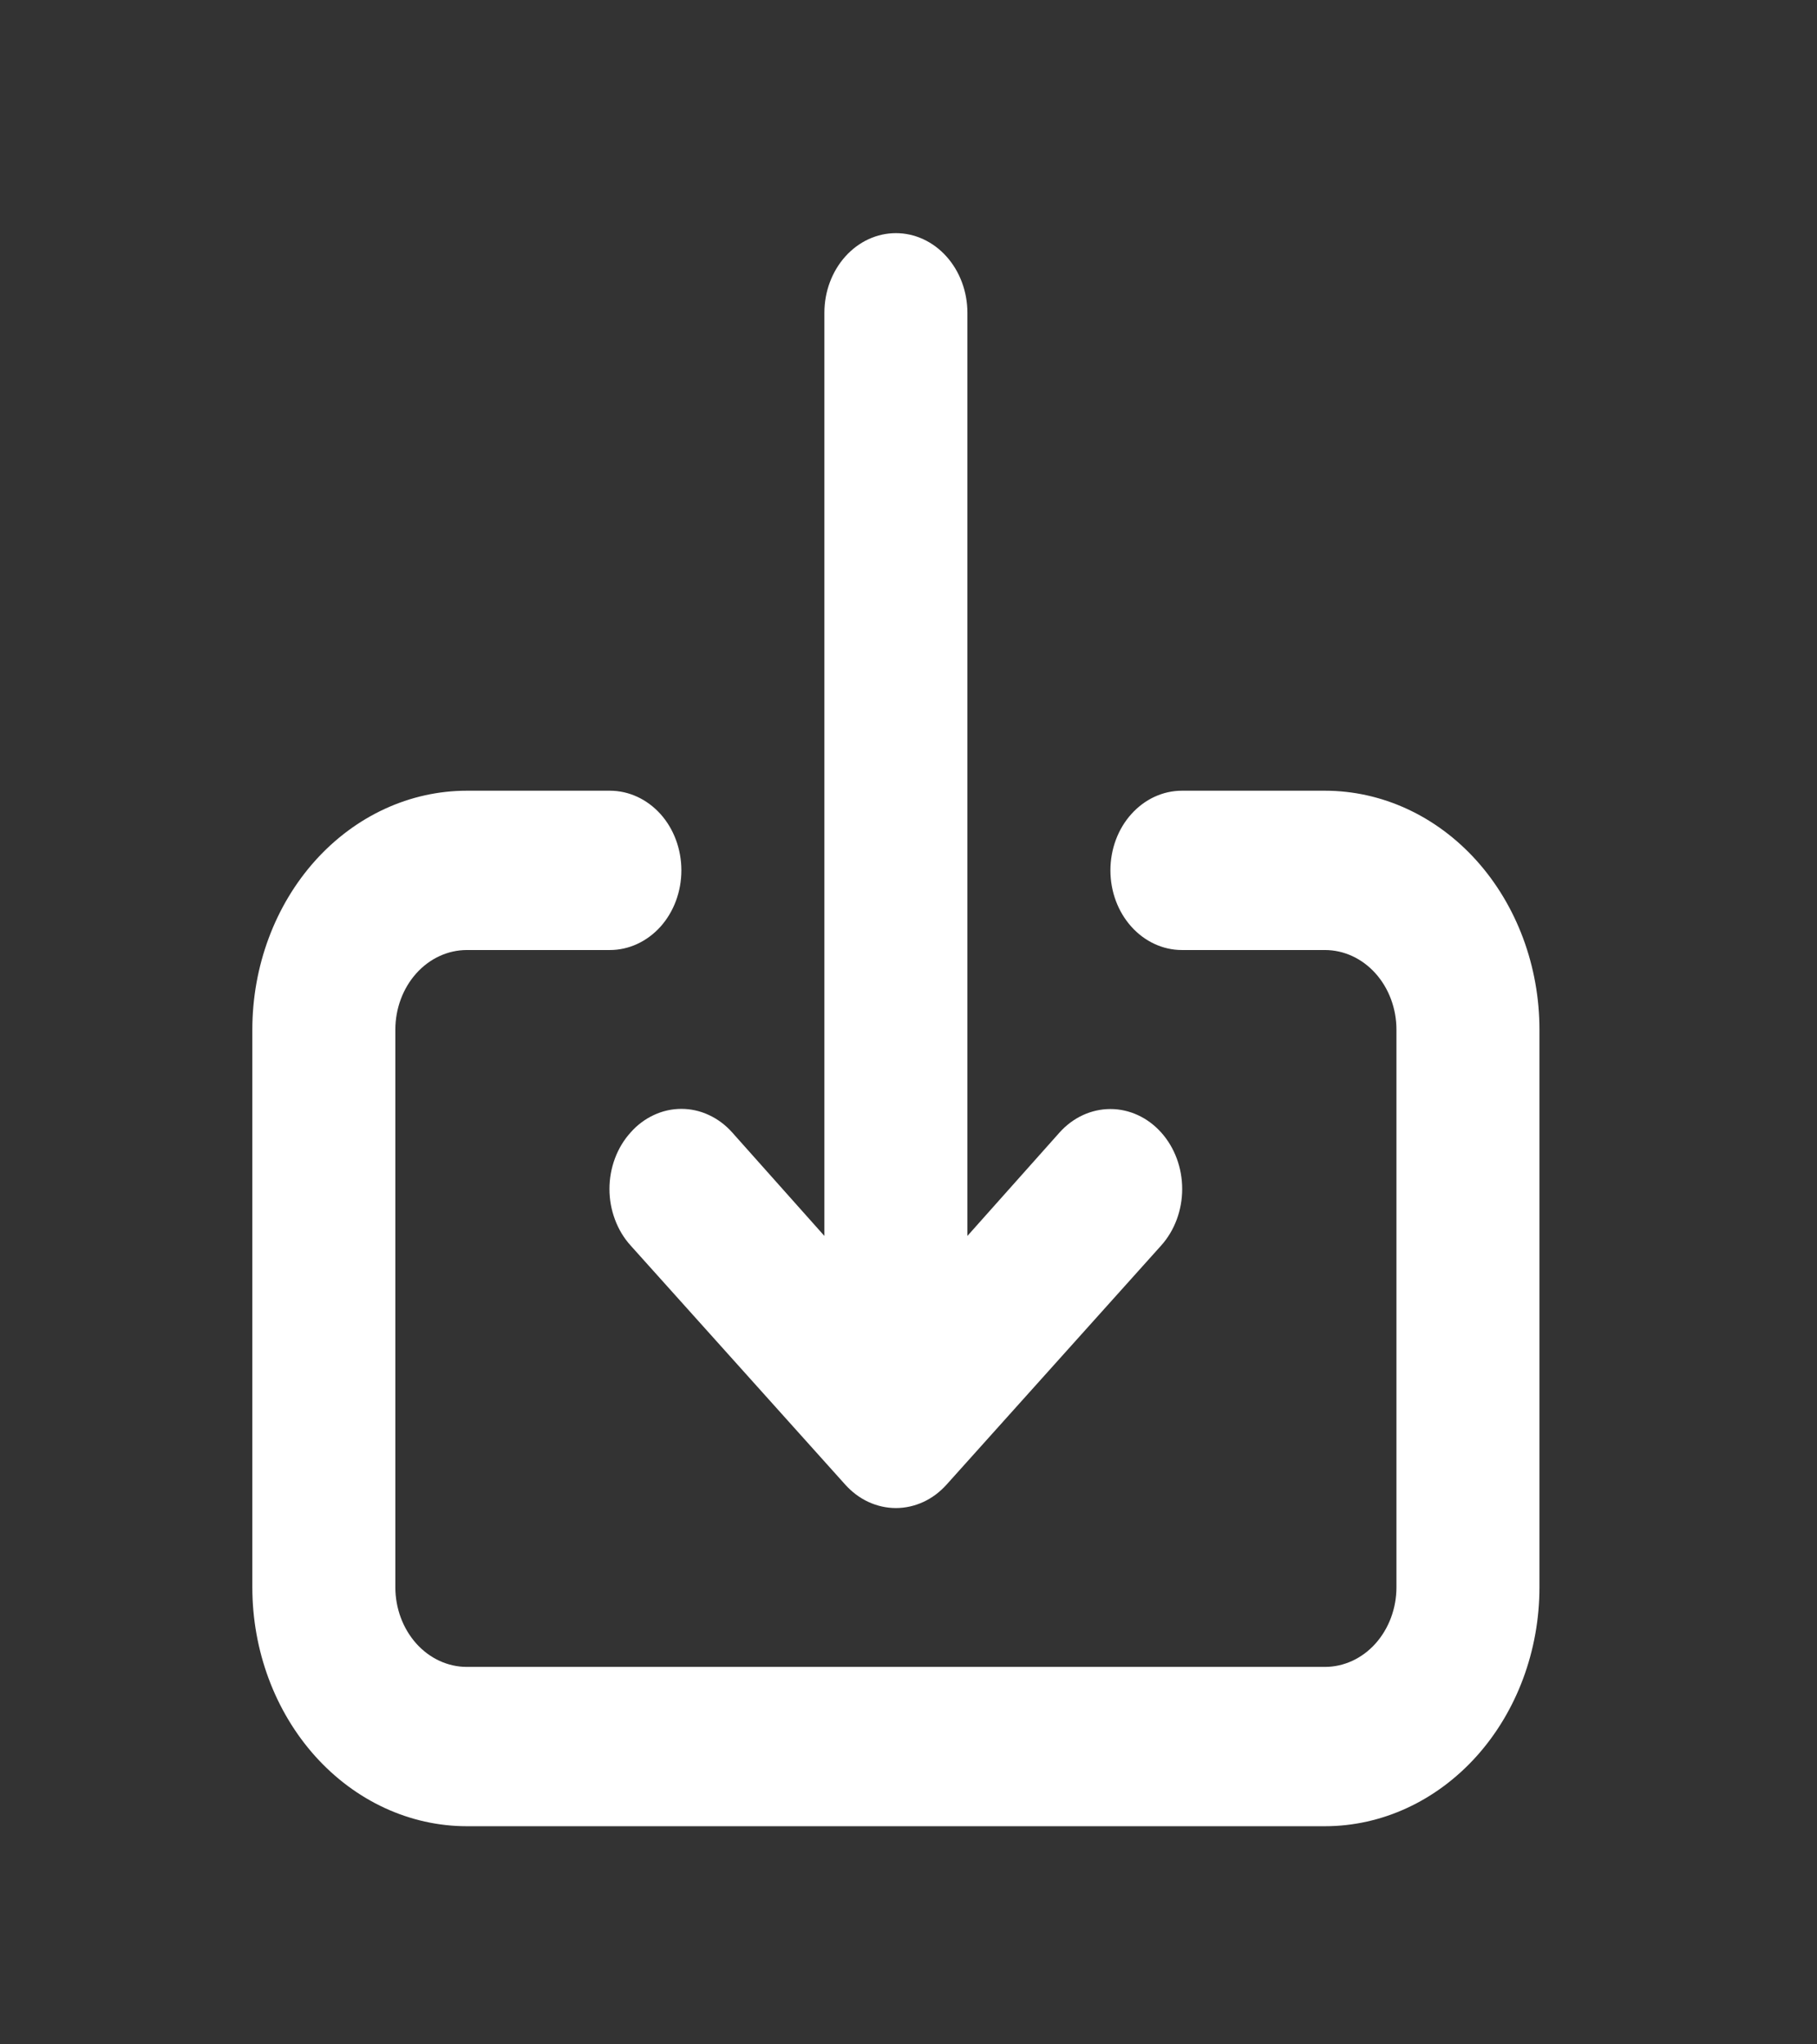 <svg width="24" height="27" viewBox="0 0 24 27" fill="none" xmlns="http://www.w3.org/2000/svg">
<rect x="0" y="0" width="24" height="27" fill="#333333" stroke="none"/>
<path d="M8.33 14.956C8.241 15.054 8.171 15.17 8.123 15.298C8.075 15.427 8.05 15.564 8.05 15.703C8.05 15.842 8.075 15.979 8.123 16.107C8.171 16.236 8.241 16.352 8.33 16.45L11.163 19.606C11.251 19.704 11.355 19.783 11.47 19.836C11.585 19.889 11.709 19.917 11.834 19.917C11.958 19.917 12.082 19.889 12.197 19.836C12.312 19.783 12.416 19.704 12.504 19.606L15.337 16.45C15.515 16.252 15.615 15.983 15.615 15.703C15.615 15.423 15.515 15.154 15.337 14.956C15.159 14.758 14.918 14.647 14.667 14.647C14.415 14.647 14.174 14.758 13.996 14.956L12.778 16.323V4.131C12.778 3.852 12.678 3.584 12.501 3.387C12.324 3.19 12.084 3.079 11.834 3.079C11.583 3.079 11.343 3.19 11.166 3.387C10.989 3.584 10.889 3.852 10.889 4.131V16.323L9.671 14.956C9.583 14.857 9.478 14.779 9.363 14.726C9.248 14.672 9.125 14.645 9 14.645C8.875 14.645 8.752 14.672 8.637 14.726C8.522 14.779 8.417 14.857 8.33 14.956ZM17.5 10.443H15.611C15.361 10.443 15.121 10.554 14.944 10.751C14.766 10.948 14.667 11.216 14.667 11.495C14.667 11.774 14.766 12.041 14.944 12.239C15.121 12.436 15.361 12.547 15.611 12.547H17.5C17.751 12.547 17.991 12.658 18.168 12.855C18.345 13.052 18.445 13.32 18.445 13.599V20.963C18.445 21.242 18.345 21.509 18.168 21.707C17.991 21.904 17.751 22.015 17.5 22.015H6.167C5.916 22.015 5.676 21.904 5.499 21.707C5.322 21.509 5.222 21.242 5.222 20.963V13.599C5.222 13.32 5.322 13.052 5.499 12.855C5.676 12.658 5.916 12.547 6.167 12.547H8.056C8.306 12.547 8.546 12.436 8.724 12.239C8.901 12.041 9 11.774 9 11.495C9 11.216 8.901 10.948 8.724 10.751C8.546 10.554 8.306 10.443 8.056 10.443H6.167C5.415 10.443 4.695 10.775 4.163 11.367C3.632 11.959 3.333 12.762 3.333 13.599V20.963C3.333 21.8 3.632 22.602 4.163 23.194C4.695 23.786 5.415 24.119 6.167 24.119H17.5C18.252 24.119 18.972 23.786 19.504 23.194C20.035 22.602 20.334 21.8 20.334 20.963V13.599C20.334 12.762 20.035 11.959 19.504 11.367C18.972 10.775 18.252 10.443 17.5 10.443Z" fill="white"/>
</svg>
